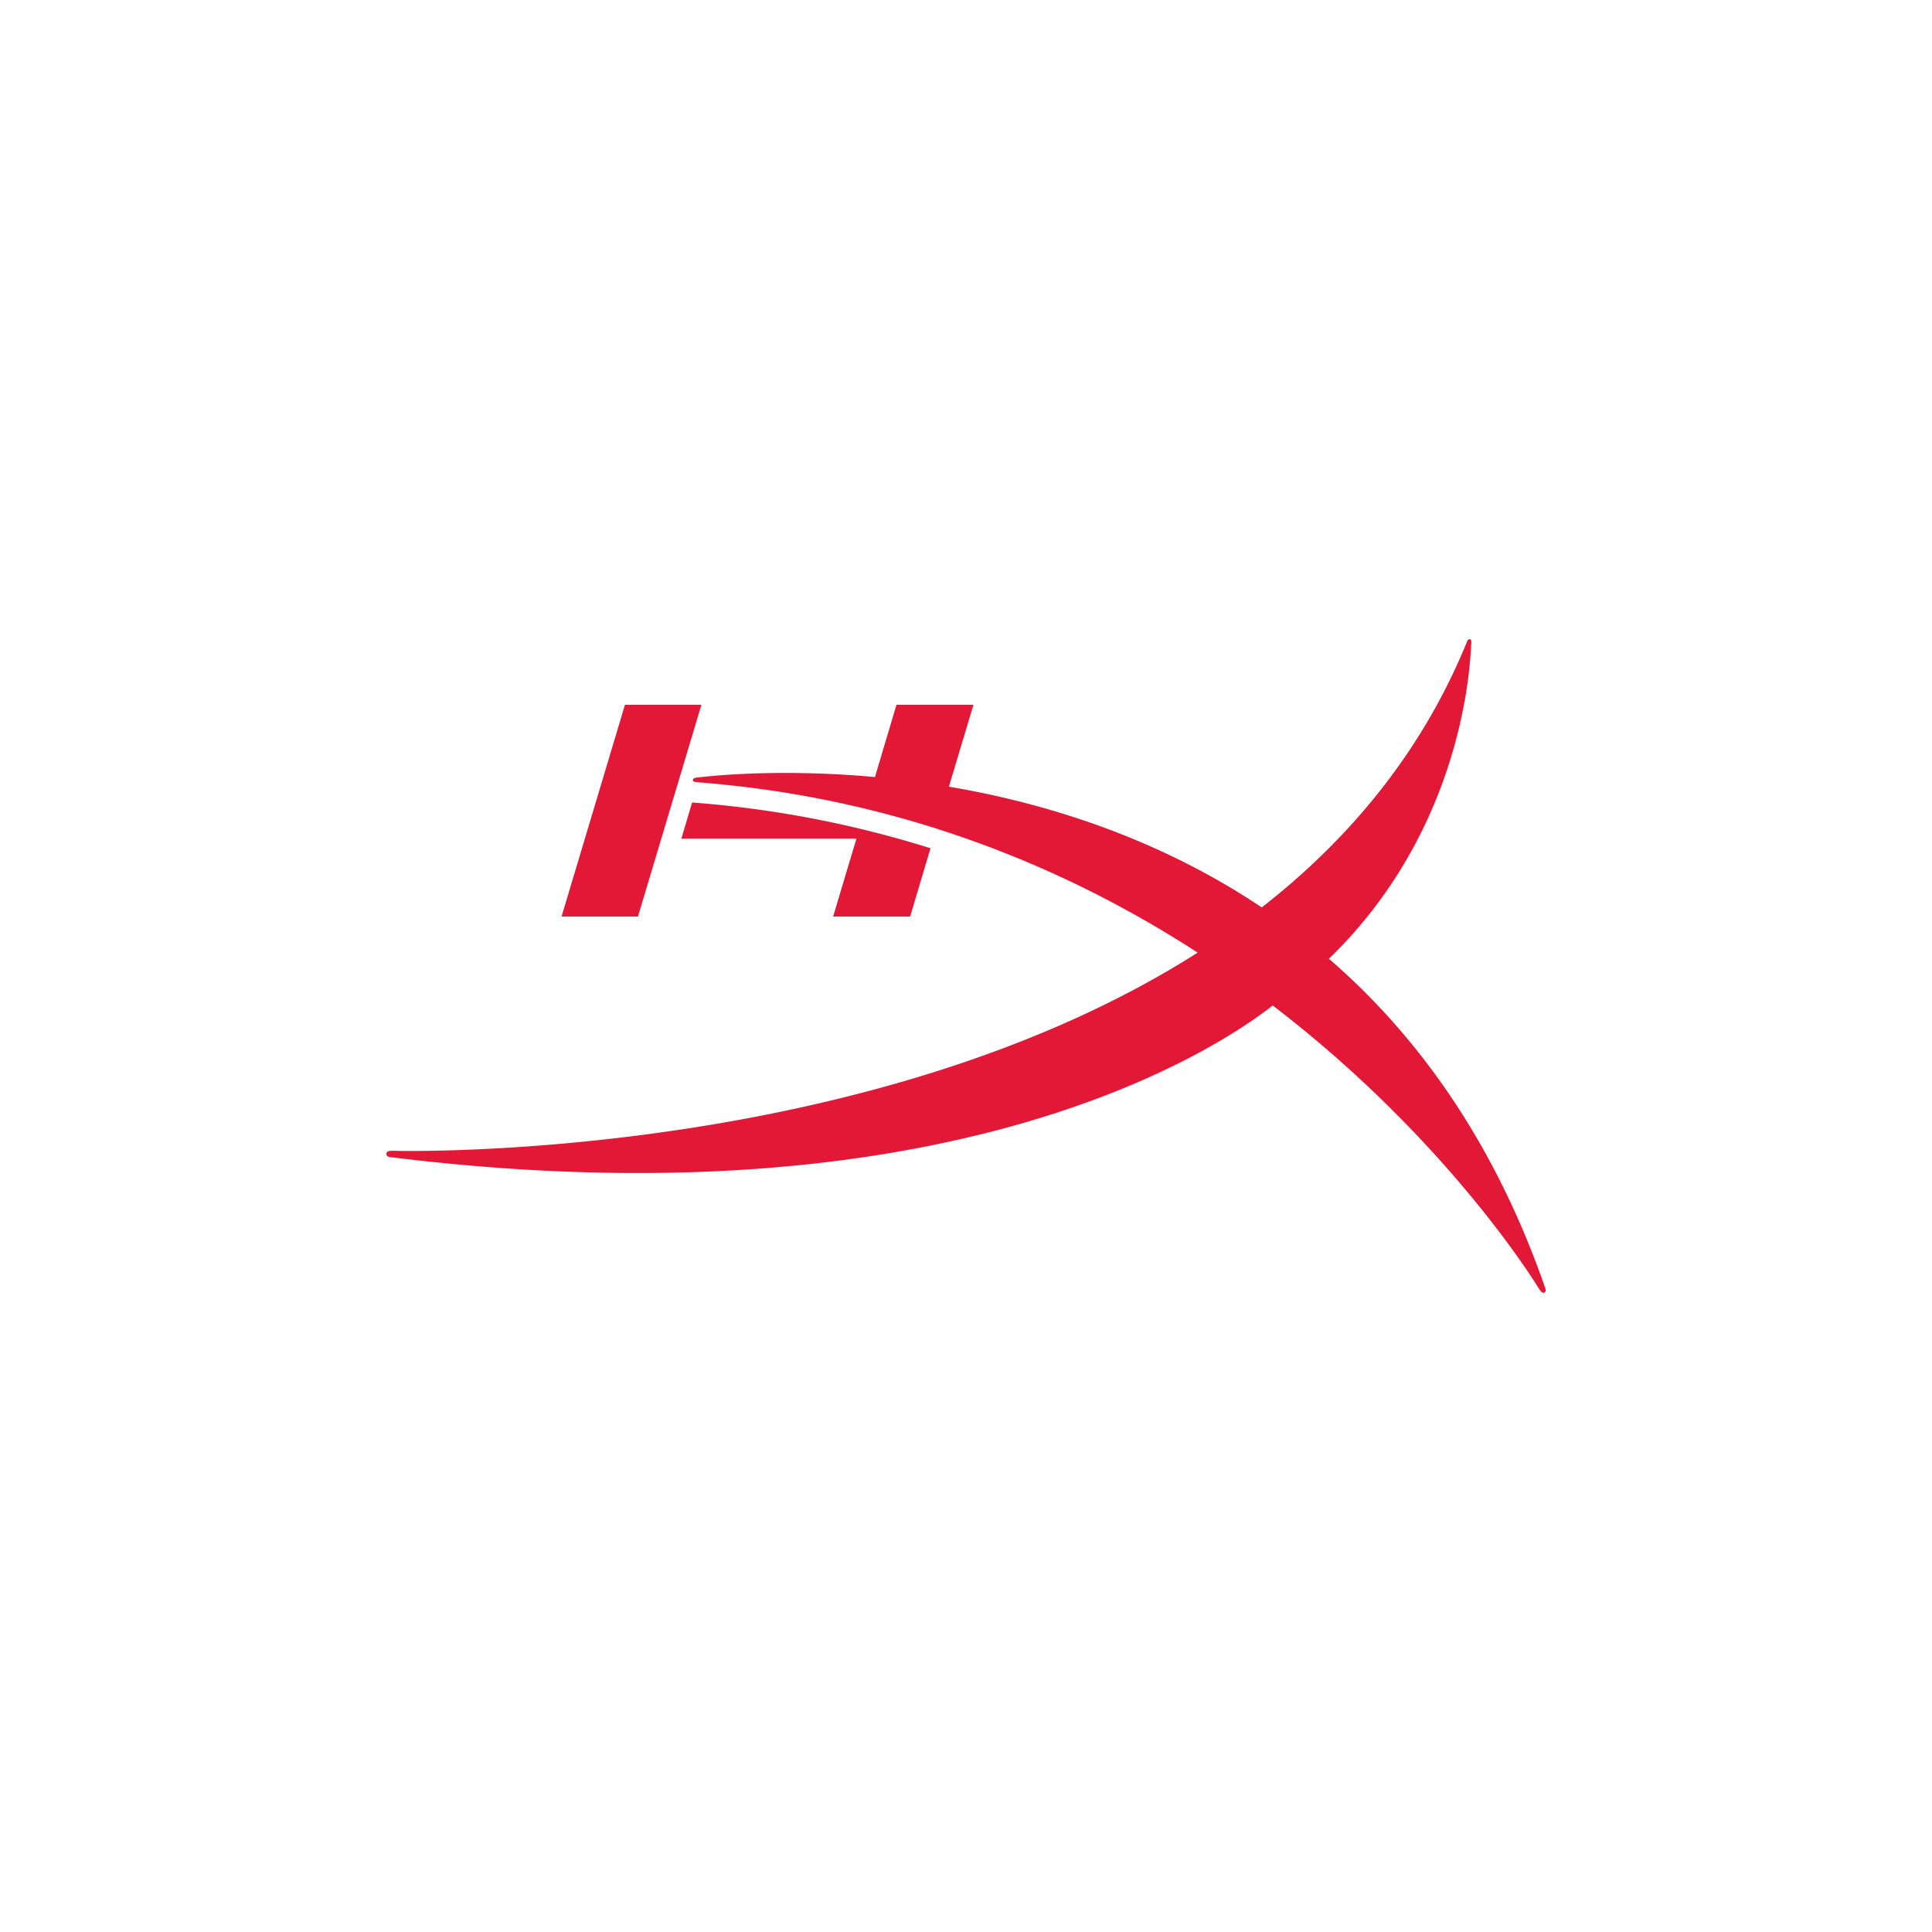 <?xml version="1.0" encoding="utf-8"?>
<svg role="img" viewBox="0 0 24 24" xmlns="http://www.w3.org/2000/svg">
	<title>HyperX</title>
	<path d="M22.428 5.234c-.036-.005-.055.05-.055.05-.935 2.297-2.446 4.096-4.25 5.503-2.157-1.445-4.476-2.16-6.477-2.5l.508-1.695H10.56l-.445 1.496c-2.12-.194-3.61.004-3.664.008-.085.007-.108.027-.106.056.004.042.084.043.084.043 4.228.324 7.684 1.789 10.367 3.528C9.926 16.098.15 15.826.15 15.826c-.123-.002-.149.019-.15.065-.004.07.113.07.113.07 12.395 1.527 17.776-2.796 18.238-3.143 3.685 2.82 5.513 5.867 5.513 5.867.034.05.069.092.105.079.056-.02.02-.106.02-.106-1.062-3.053-2.666-5.243-4.475-6.808 2.846-2.757 2.926-6.242 2.945-6.499.01-.113-.01-.115-.03-.117zM4.939 6.592l-1.313 4.384h1.582l1.314-4.384Zm1.39 2.023-.222.748h3.625c-.09.297-.483 1.613-.483 1.613h1.594l.422-1.414a21.95 21.949 0 0 0-4.936-.947z" transform="translate(4.8, 4.8) scale(0.6)" fill="#E21836"></path>
</svg>